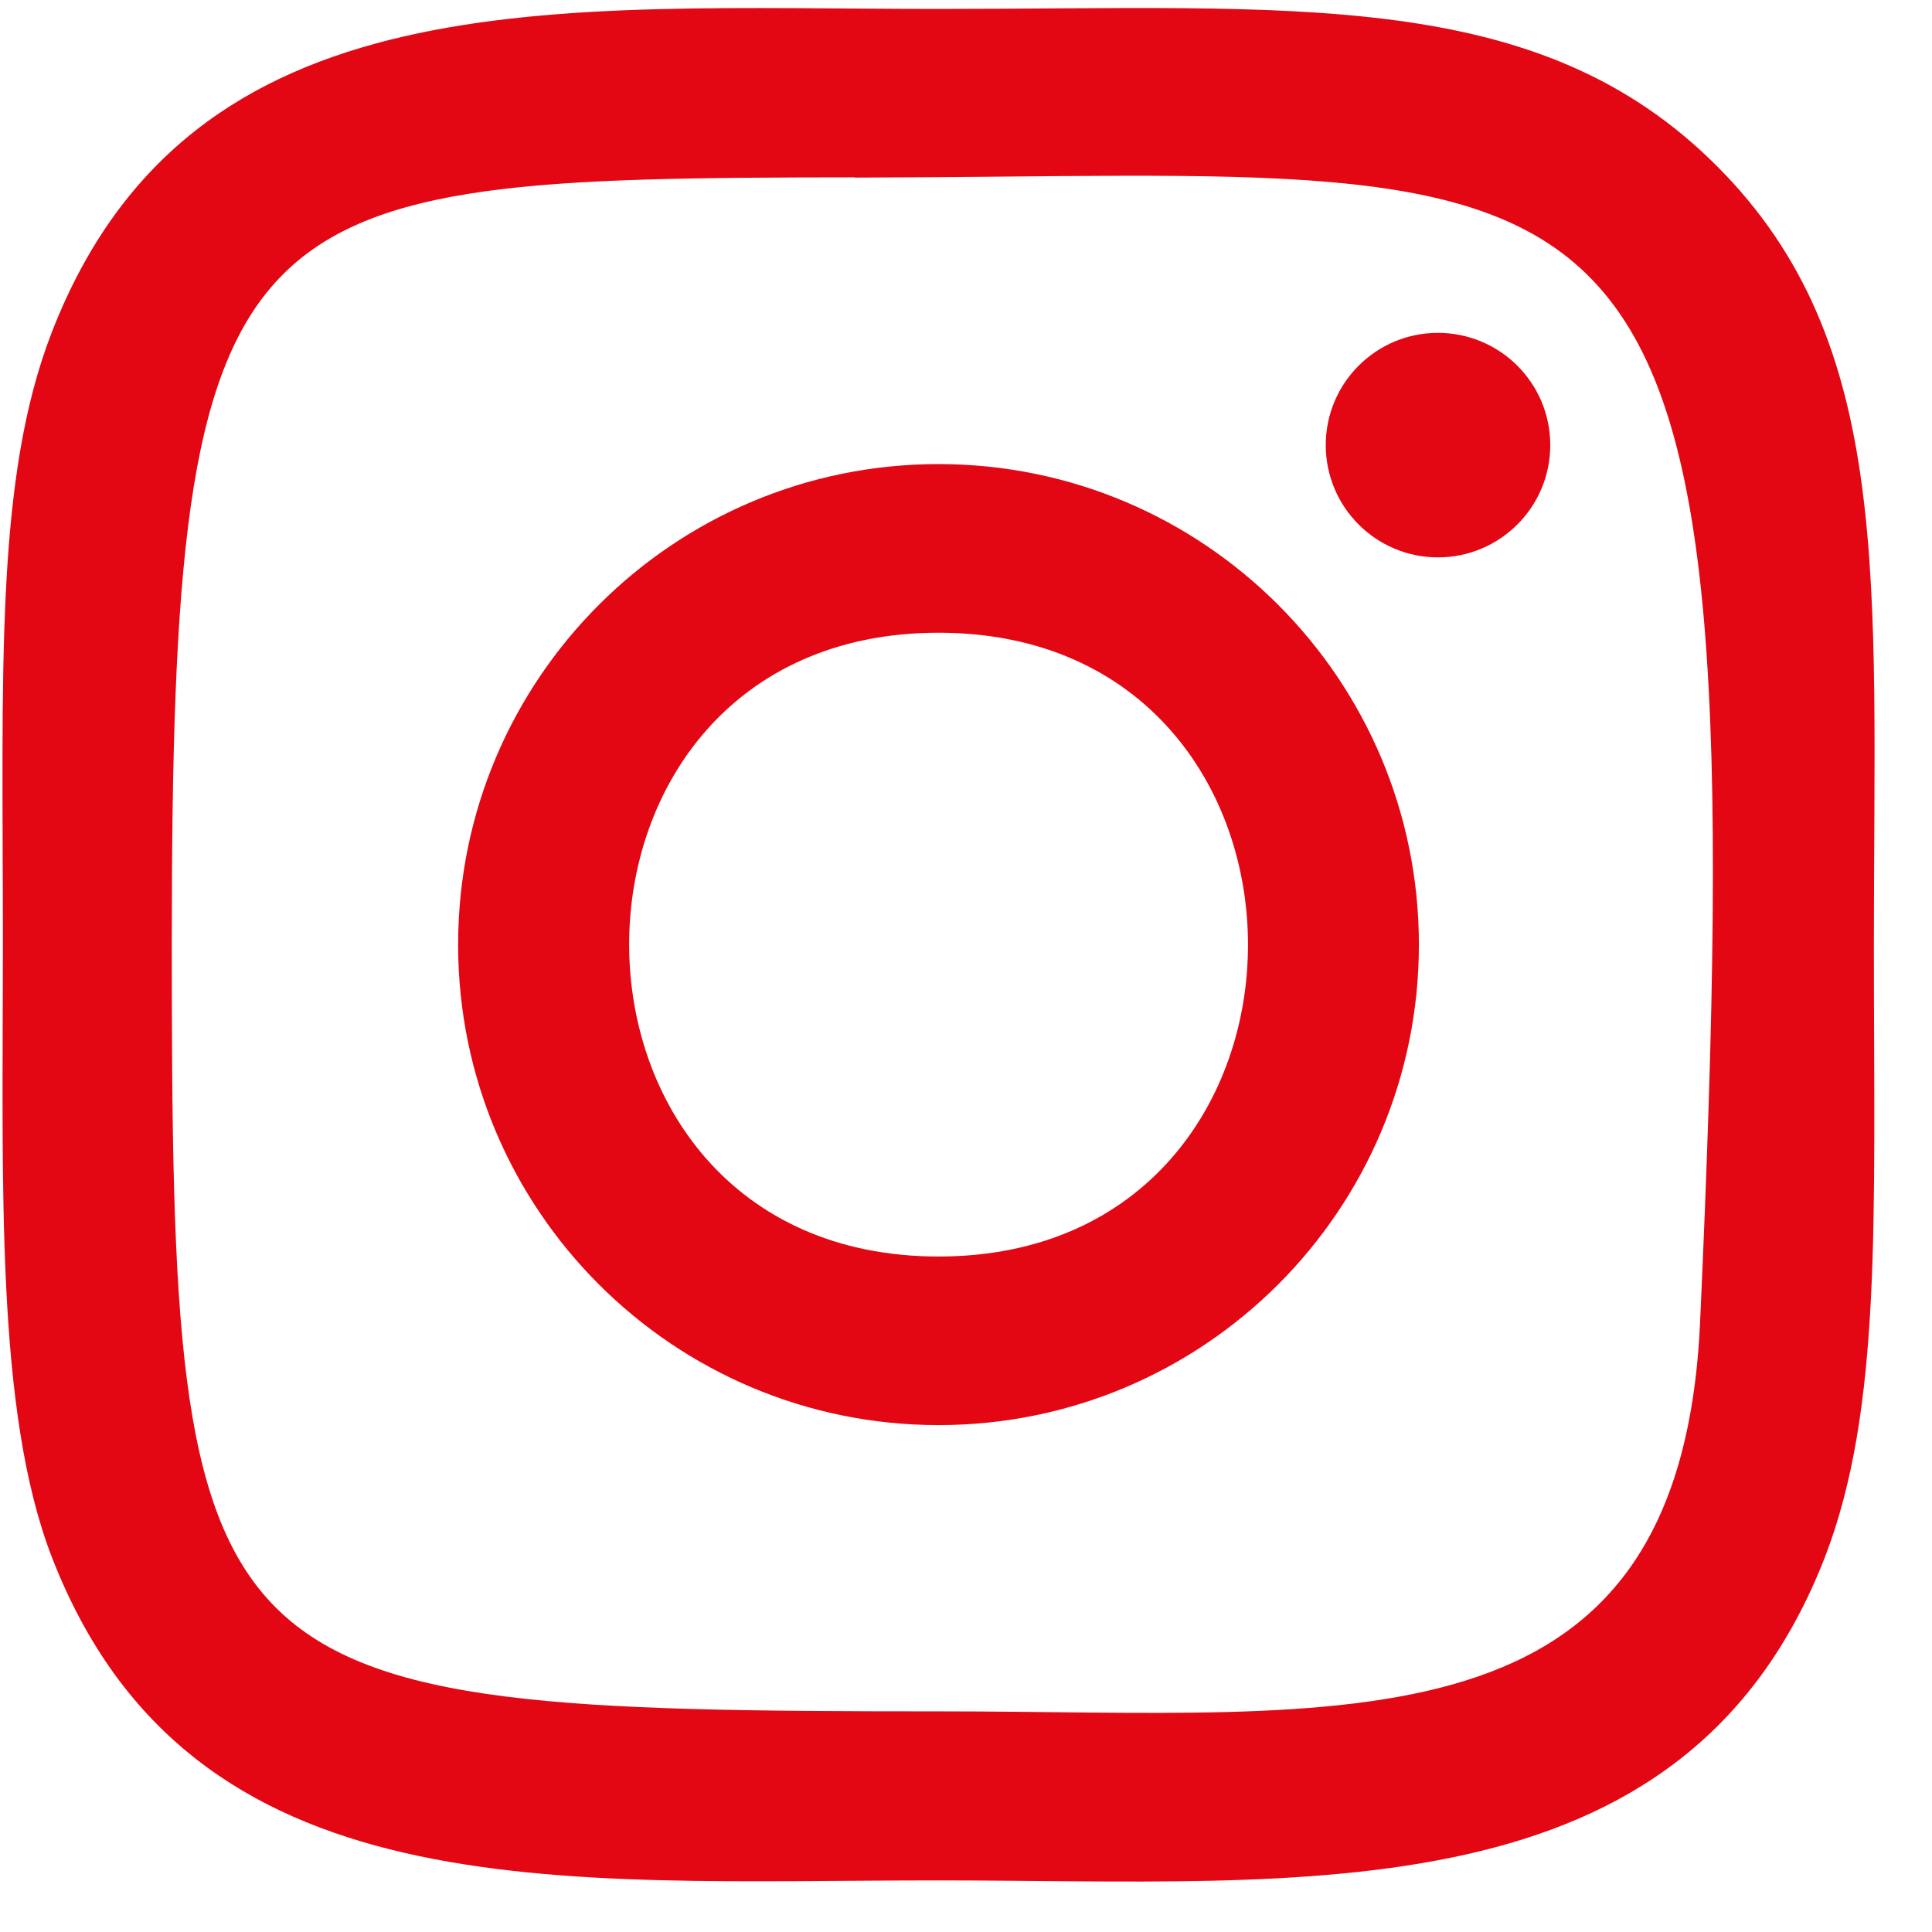 <svg width="24" height="24" viewBox="0 0 24 24" fill="none" xmlns="http://www.w3.org/2000/svg">
<path d="M11.659 0.111C6.896 0.111 2.374 -0.313 0.646 4.121C-0.067 5.952 0.036 8.33 0.036 11.735C0.036 14.723 -0.059 17.531 0.646 19.348C2.37 23.784 6.929 23.359 11.656 23.359C16.217 23.359 20.919 23.834 22.668 19.348C23.383 17.498 23.278 15.156 23.278 11.735C23.278 7.194 23.528 4.262 21.326 2.061C19.096 -0.169 16.081 0.111 11.654 0.111H11.659ZM10.618 2.206C20.552 2.19 21.817 1.085 21.119 16.428C20.871 21.854 16.739 21.259 11.66 21.259C2.4 21.259 2.134 20.994 2.134 11.729C2.134 2.358 2.868 2.211 10.618 2.203V2.206ZM17.863 4.135C17.093 4.135 16.469 4.759 16.469 5.529C16.469 6.299 17.093 6.924 17.863 6.924C18.633 6.924 19.258 6.299 19.258 5.529C19.258 4.759 18.633 4.135 17.863 4.135ZM11.659 5.765C8.363 5.765 5.691 8.439 5.691 11.735C5.691 15.031 8.363 17.703 11.659 17.703C14.955 17.703 17.626 15.031 17.626 11.735C17.626 8.439 14.955 5.765 11.659 5.765ZM11.659 7.86C16.781 7.86 16.788 15.609 11.659 15.609C6.538 15.609 6.531 7.86 11.659 7.86Z" fill="#E30613"/>
</svg>
